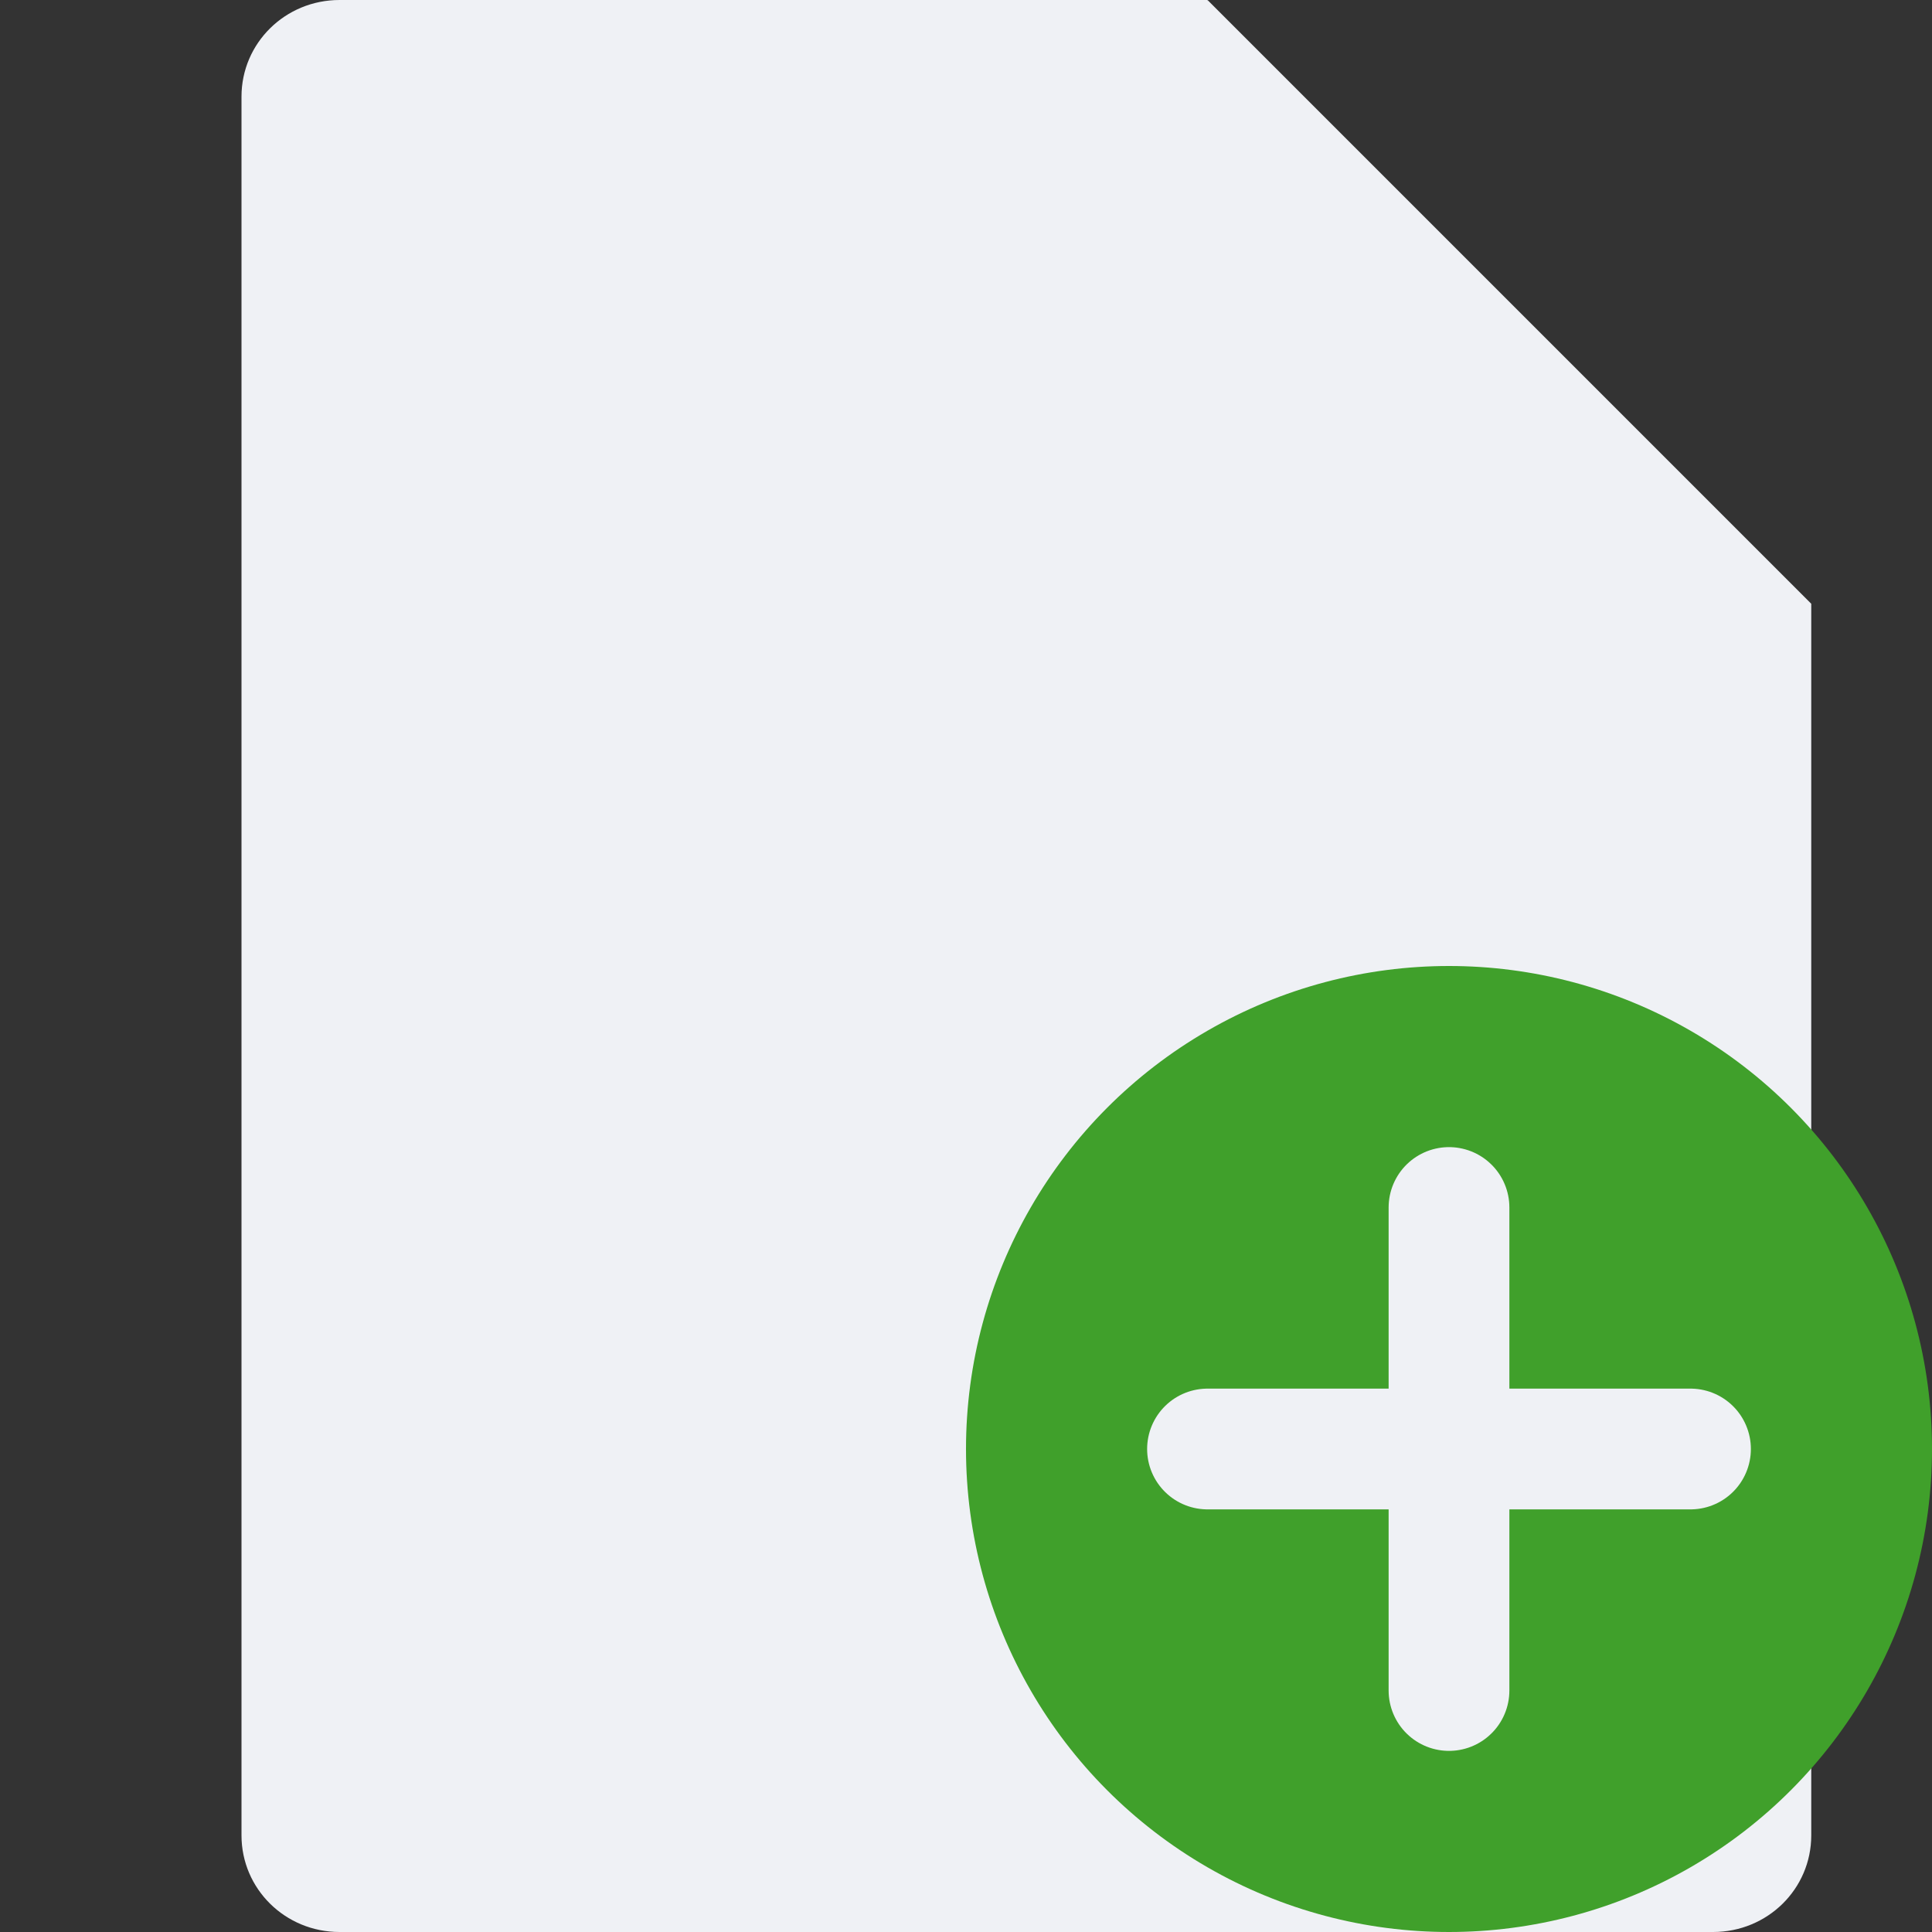 <svg xmlns="http://www.w3.org/2000/svg" width="16" height="16" version="1">
 <rect width="100%" height="100%" fill="#333333" stroke="none"/>
 <path style="fill:#eff1f5" d="M 2.812,0 C 2.362,0 2,0.357 2,0.8 V 15.2 C 2,15.643 2.362,16 2.812,16 h 11.375 C 14.638,16 15,15.643 15,15.2 V 5 L 11,4 10,0 Z"/>
 <path style="fill:#eff1f5" d="M 15,5 10,0 V 4.167 C 10,4.628 10.372,5 10.833,5 Z"/>
 <circle style="fill:#40a02b" cx="12" cy="12" r="4"/>
 <path style="fill:none;stroke:#eff1f5;stroke-linecap:round" d="m 12,10 v 4"/>
 <path style="fill:none;stroke:#eff1f5;stroke-linecap:round" d="M 14,12 H 10"/>
 <path style="fill:#eff1f5" d="M 3,1.6 V 2.4 H 5 V 1.6 Z m 2.8,0 V 2.4 H 9 V 1.6 Z M 3,3.2 V 4 H 5.4 V 3.2 Z m 3.2,0 V 4 h 2 V 3.2 Z M 9,3.2 V 4 H 9.8 V 3.2 Z M 3,4.8 V 5.6 H 4.2 V 4.8 Z m 2,0 V 5.6 H 6.6 V 4.8 Z m 2.4,0 V 5.6 H 9 V 4.8 Z M 3,6.4 V 7.2 H 5 V 6.4 Z m 2.8,0 V 7.2 H 9 V 6.4 Z m 4,0 v 0.8 h 2 V 6.4 Z M 3,8 V 8.8 H 5 V 8 Z M 5.8,8 V 8.8 H 7 V 8 Z m 2,0 V 8.8 H 9.3 V 8 Z M 3,9.6 v 0.8 H 4.6 V 9.6 Z m 2.4,0 v 0.8 H 8.2 V 9.6 Z M 3,11.2 V 12 h 3.2 v -0.8 z m 4,0 V 12 h 0.8 v -0.8 z m -4,1.6 v 0.8 h 2 v -0.8 z m 2.8,0 v 0.8 h 2.1 v -0.8 z"/>
</svg>
